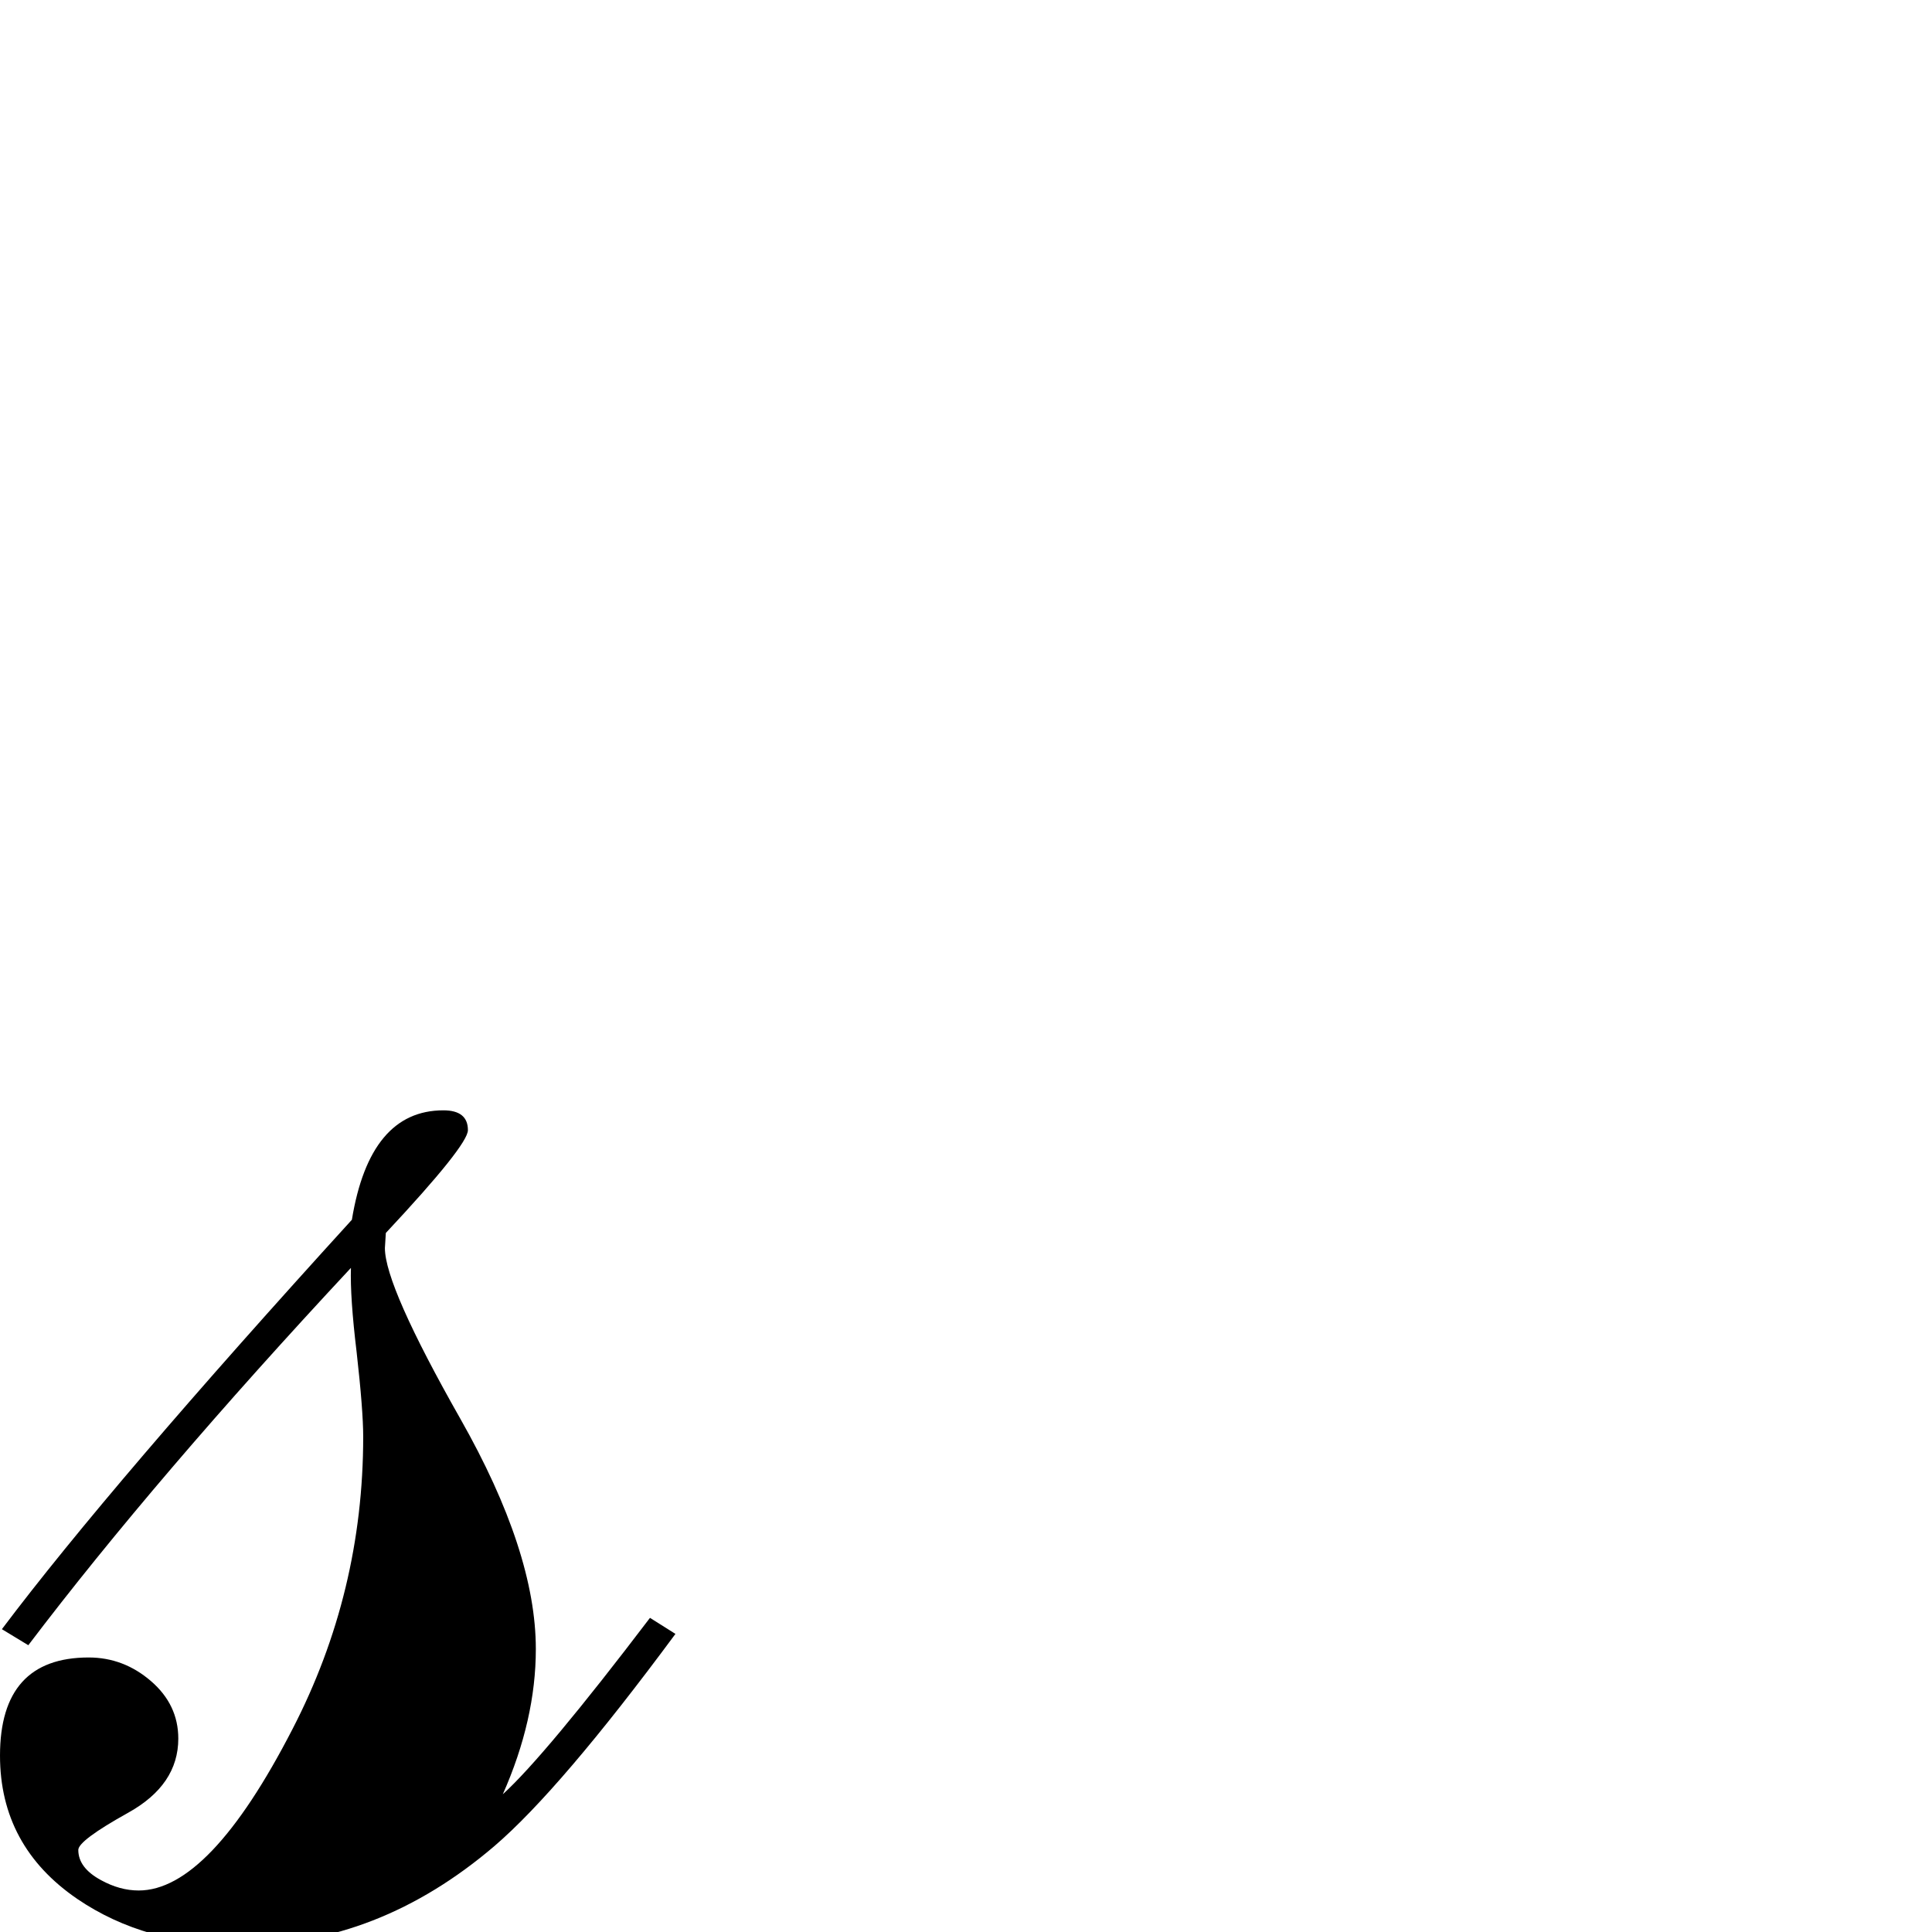 <?xml version="1.0" standalone="no"?>
<!DOCTYPE svg PUBLIC "-//W3C//DTD SVG 1.1//EN" "http://www.w3.org/Graphics/SVG/1.1/DTD/svg11.dtd" >
<svg viewBox="-2 -442 2048 2048">
  <g transform="matrix(1 0 0 -1 0 1606)">
   <path fill="currentColor"
d="M714 316q-122 -165 -192 -225q-123 -105 -269 -105q-101 0 -173 49q-82 56 -82 152q0 104 94 104q37 0 66 -25t29 -61q0 -49 -53 -78.5t-53 -39.5q0 -19 24 -32q20 -11 40 -11q75 0 163 171q75 145 75 310q0 28 -7 90q-7 58 -6 89q-207 -222 -342 -400l-28 17
q116 154 371 434q19 116 97 116q26 0 26 -21q0 -16 -87 -109q-1 -15 -1 -16q0 -40 80 -181t80 -244q0 -75 -35 -154q45 41 156 187z" />
  </g>

</svg>
